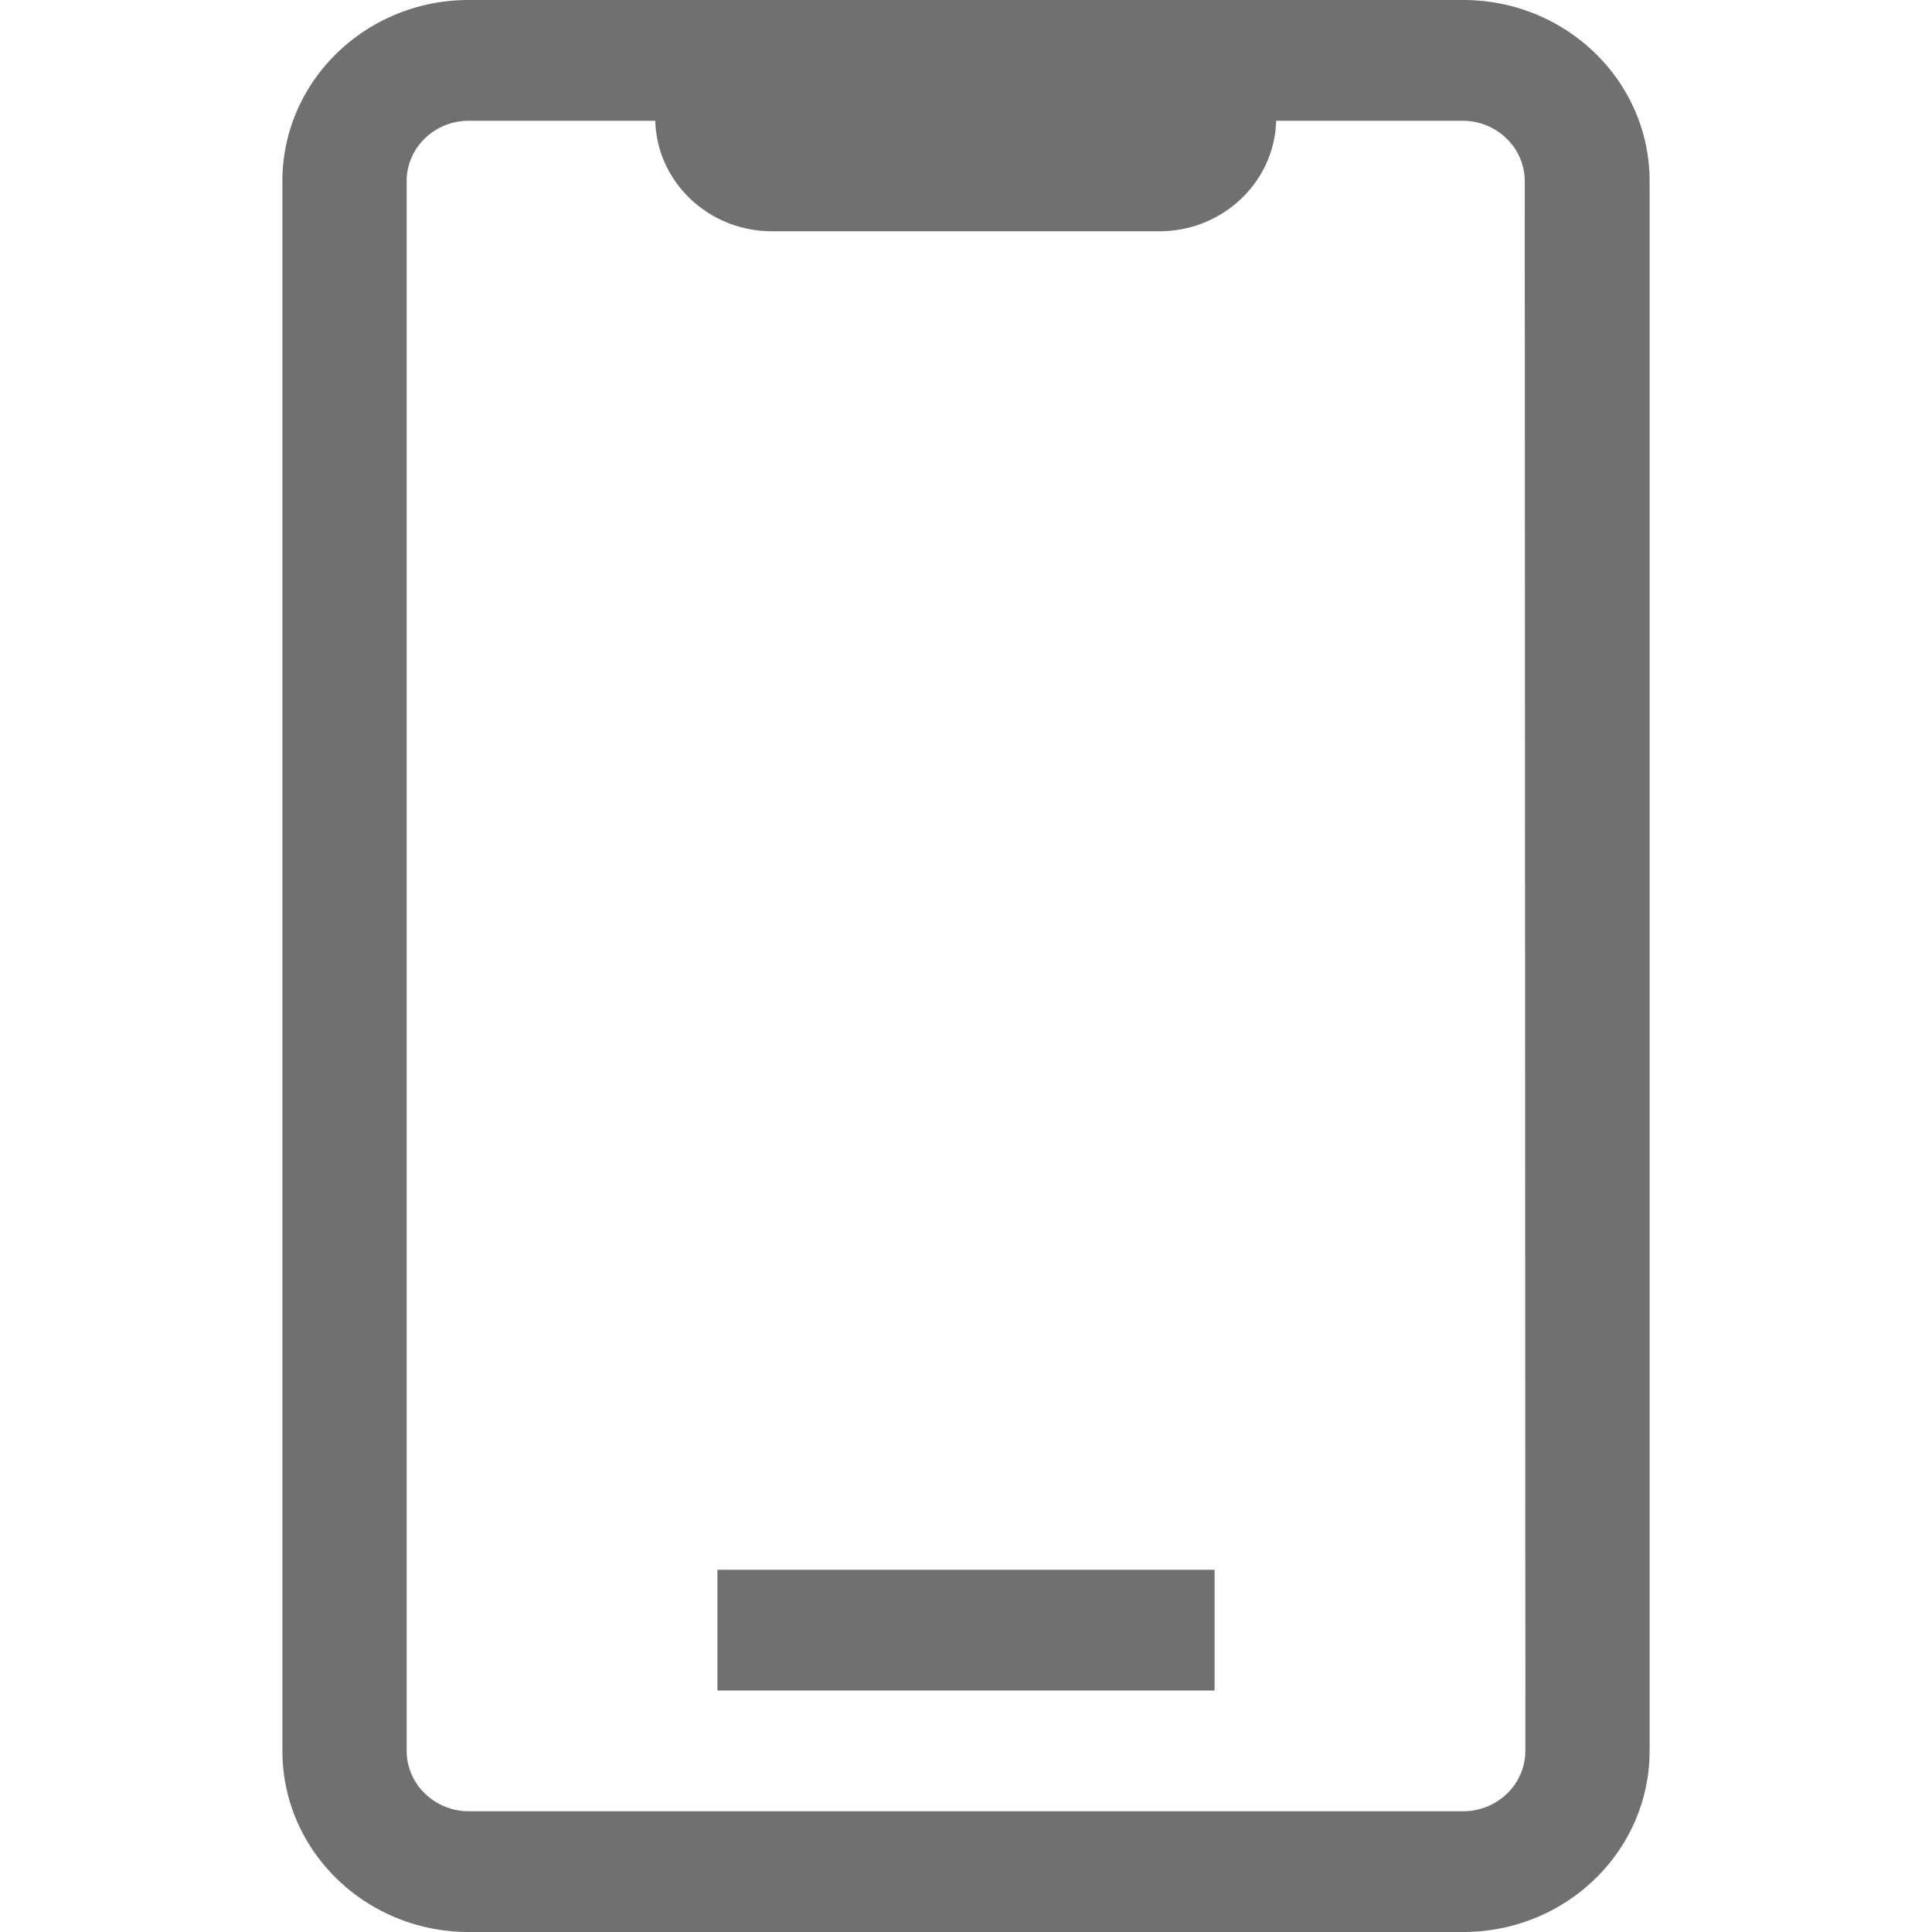 <?xml version="1.0" standalone="no"?><!DOCTYPE svg PUBLIC "-//W3C//DTD SVG 1.1//EN" "http://www.w3.org/Graphics/SVG/1.1/DTD/svg11.dtd"><svg t="1757216023568" class="icon" viewBox="0 0 1024 1024" version="1.1" xmlns="http://www.w3.org/2000/svg" p-id="33054" xmlns:xlink="http://www.w3.org/1999/xlink" width="200" height="200"><path d="M775.531 0H248.469C193.92 0 149.675 42.965 149.675 96v832c0 53.035 44.245 96 98.795 96h527.061c54.549 0 98.795-42.965 98.795-96v-832c0-53.035-44.245-96-98.795-96z m32.939 928c0 8.491-3.499 16.64-9.664 22.613-6.251 6.037-14.592 9.387-23.275 9.387H248.469c-8.683 0-17.024-3.349-23.253-9.387a31.552 31.552 0 0 1-9.685-22.613v-832c0-17.664 14.741-32 32.939-32H347.307c0.896 32.469 28.139 58.411 61.589 58.581h205.909c33.408-0.171 60.693-26.112 61.589-58.581h98.816c8.747 0 17.131 3.371 23.253 9.387 6.187 5.973 9.685 14.123 9.685 22.613l0.341 832zM380.245 832h263.509v64H380.245v-64z" fill="#707070" p-id="33055"></path></svg>